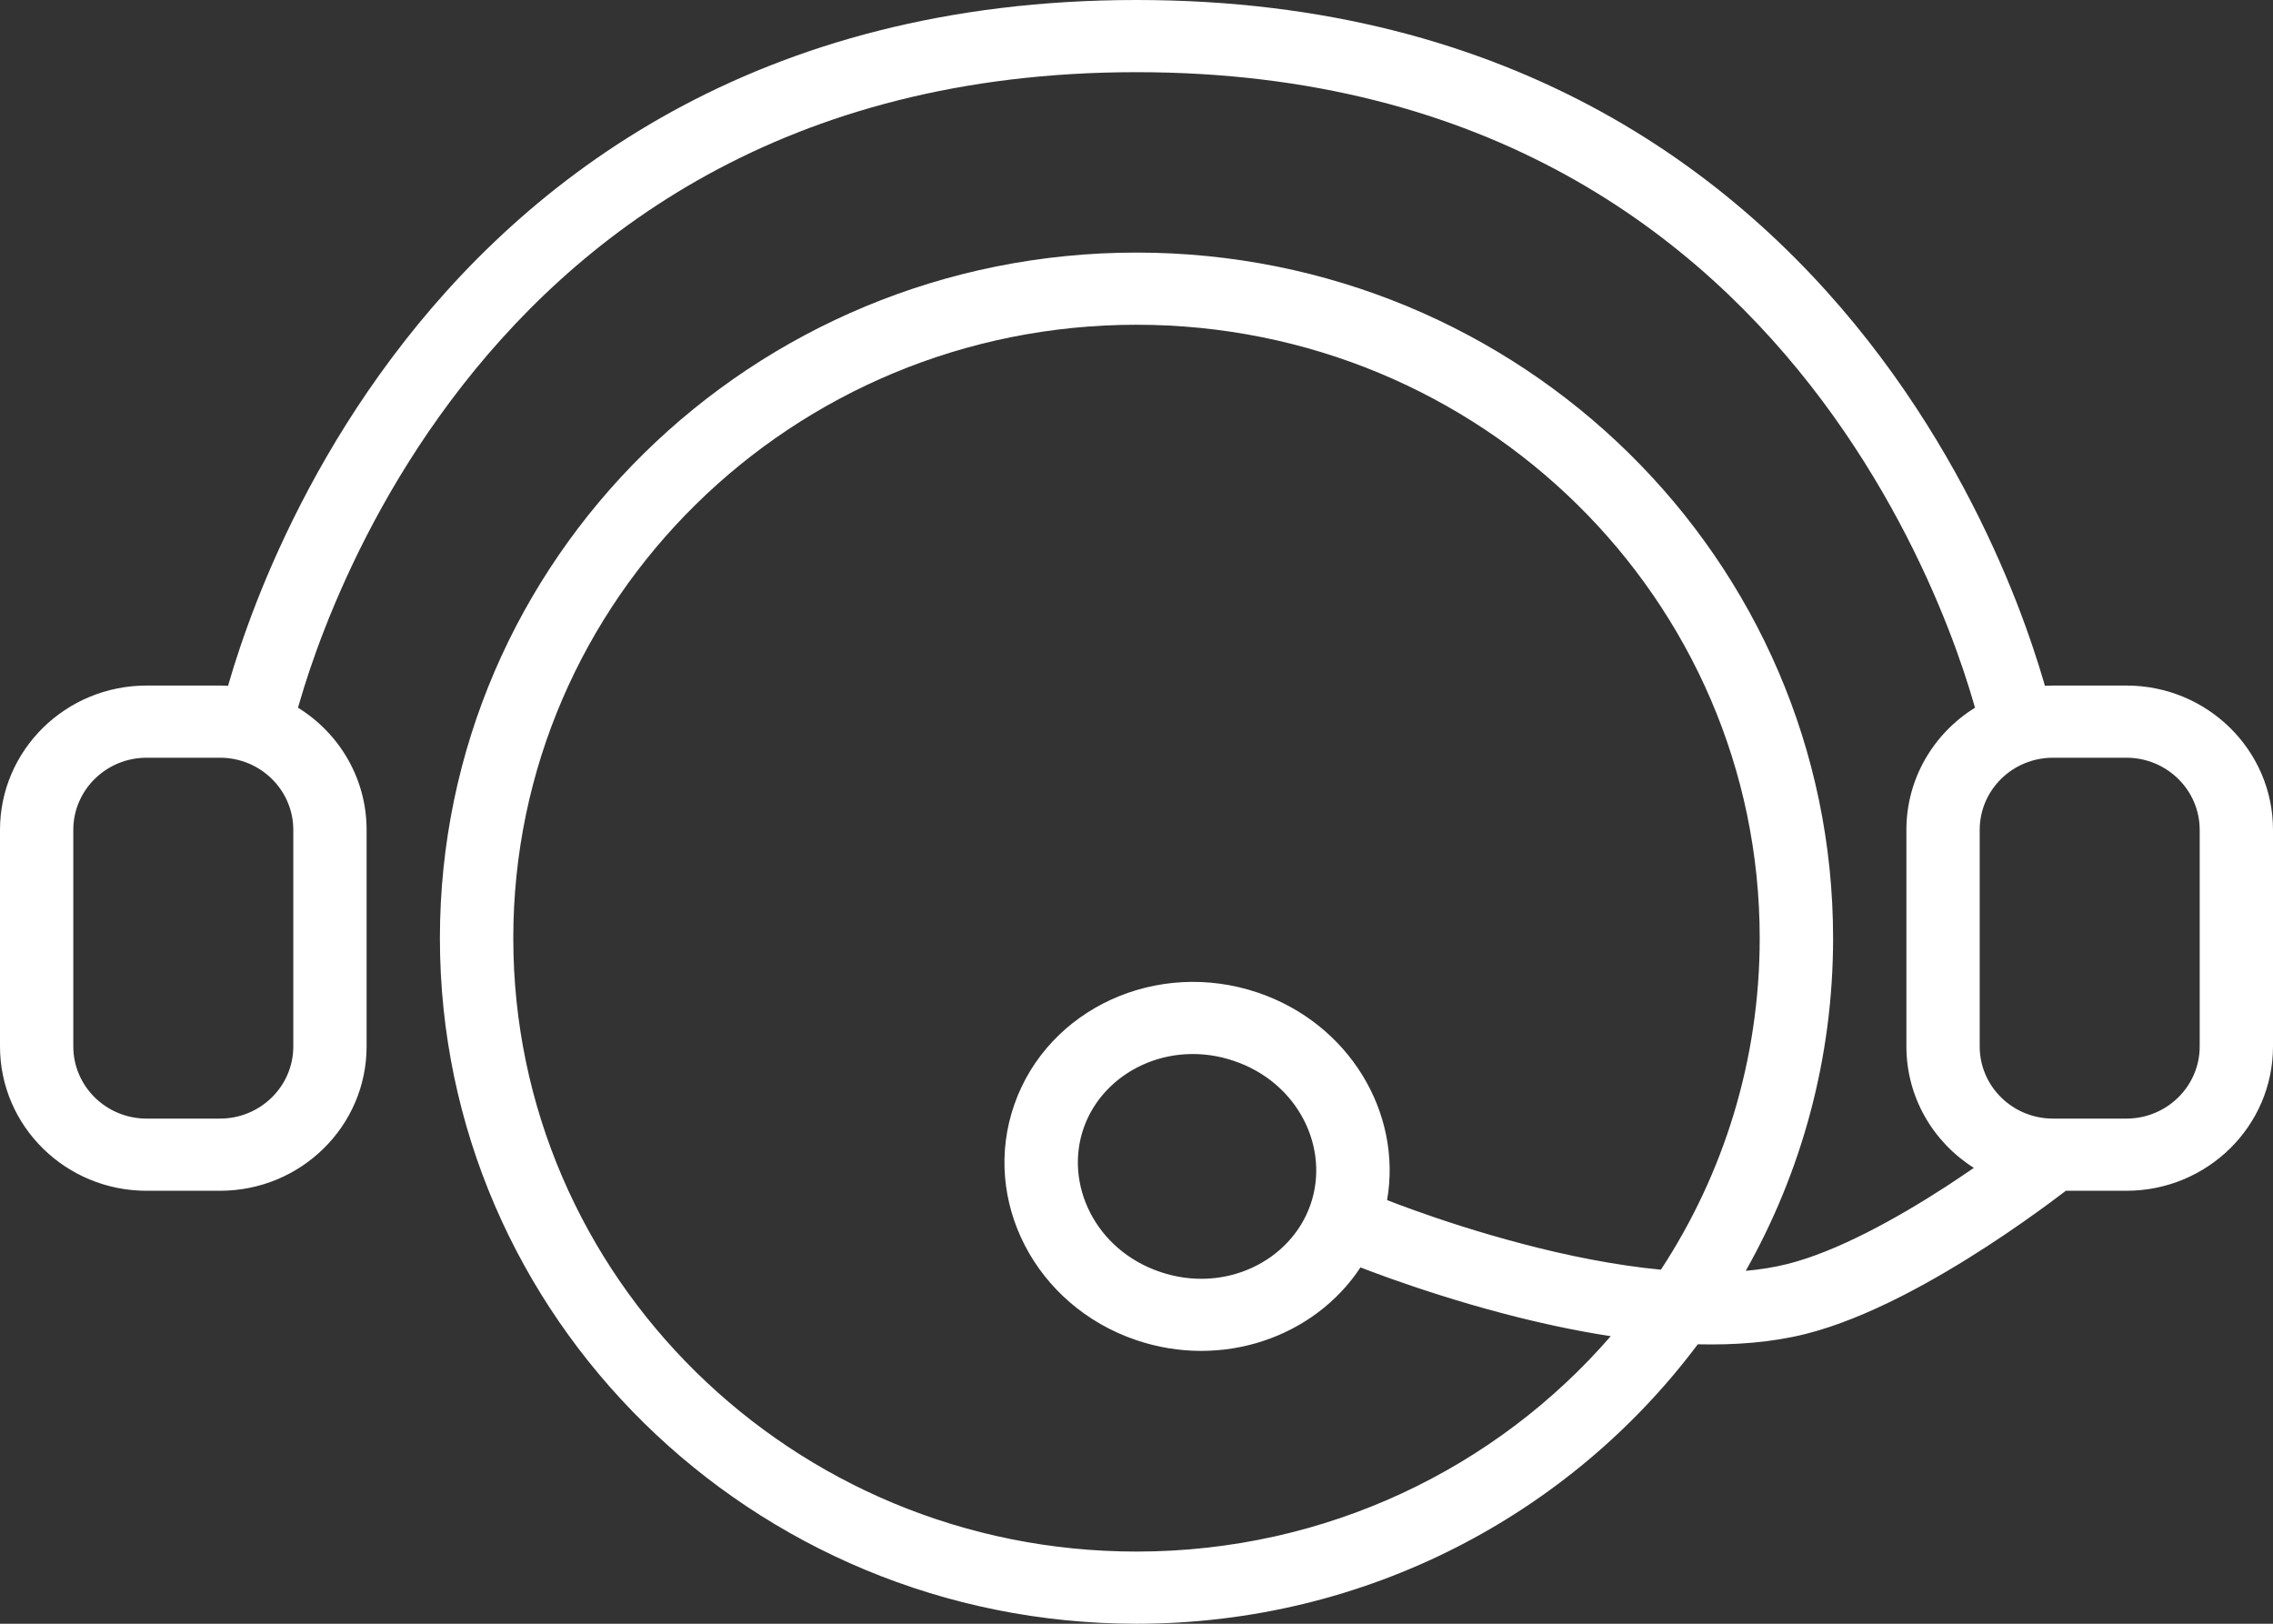 <svg width="28" height="20" viewBox="0 0 28 20" fill="none" xmlns="http://www.w3.org/2000/svg" xmlns:xlink="http://www.w3.org/1999/xlink">
	<rect x="0" y="0" width="28" height="20" fill="#333333" stroke="none"/>
	<desc>
			Created with Pixso.
	</desc>
	<defs/>
	<path id="ic_sp" d="M2.822 8.404C2.818 8.419 2.814 8.433 2.81 8.447C2.777 8.445 2.743 8.444 2.71 8.444L1.806 8.444C0.809 8.444 0 9.24 0 10.222L0 12.889C0 13.871 0.809 14.667 1.806 14.667L2.71 14.667C3.707 14.667 4.516 13.871 4.516 12.889L4.516 10.222C4.516 9.588 4.179 9.031 3.671 8.717C3.677 8.695 3.684 8.672 3.691 8.648C3.755 8.428 3.856 8.111 4.006 7.729C4.306 6.964 4.796 5.946 5.557 4.93C7.07 2.91 9.654 0.889 14 0.889C18.346 0.889 20.93 2.91 22.443 4.93C23.203 5.946 23.694 6.964 23.994 7.729C24.144 8.111 24.245 8.428 24.309 8.648C24.316 8.672 24.323 8.695 24.329 8.717C23.821 9.032 23.484 9.588 23.484 10.222L23.484 12.889C23.484 13.517 23.815 14.069 24.315 14.385C24.21 14.457 24.097 14.533 23.978 14.611C23.366 15.008 22.629 15.416 22.018 15.569C21.856 15.61 21.684 15.637 21.505 15.653C22.19 14.44 22.581 13.043 22.581 11.556C22.581 6.892 18.739 3.111 14 3.111C9.261 3.111 5.419 6.892 5.419 11.556C5.419 16.219 9.261 20 14 20C16.837 20 19.352 18.645 20.914 16.558C21.374 16.569 21.826 16.535 22.241 16.431C23.007 16.239 23.851 15.758 24.475 15.353C24.794 15.146 25.067 14.951 25.262 14.807C25.336 14.752 25.398 14.705 25.448 14.667L26.194 14.667C27.191 14.667 28 13.871 28 12.889L28 10.222C28 9.24 27.191 8.444 26.194 8.444L25.29 8.444C25.257 8.444 25.223 8.445 25.19 8.447C25.186 8.433 25.182 8.419 25.178 8.404C25.107 8.162 24.997 7.819 24.837 7.409C24.516 6.591 23.99 5.498 23.17 4.403C21.521 2.201 18.686 0 14 0C9.313 0 6.478 2.201 4.83 4.403C4.01 5.498 3.484 6.591 3.163 7.409C3.003 7.819 2.892 8.162 2.822 8.404ZM20.46 15.639C21.231 14.462 21.677 13.06 21.677 11.556C21.677 7.383 18.24 4 14 4C9.76 4 6.323 7.383 6.323 11.556C6.323 15.728 9.76 19.111 14 19.111C16.339 19.111 18.434 18.082 19.842 16.458C19.377 16.387 18.927 16.286 18.523 16.18C17.96 16.032 17.464 15.868 17.109 15.741C16.97 15.691 16.851 15.646 16.759 15.611C16.192 16.471 15.057 16.867 13.995 16.506C12.753 16.084 12.081 14.784 12.496 13.602C12.911 12.421 14.254 11.805 15.497 12.227C16.618 12.608 17.274 13.704 17.087 14.782C17.174 14.816 17.285 14.858 17.419 14.906C17.755 15.027 18.225 15.182 18.756 15.321C19.302 15.465 19.892 15.585 20.46 15.639ZM1.806 9.333L2.71 9.333C3.208 9.333 3.613 9.731 3.613 10.222L3.613 12.889C3.613 13.38 3.208 13.778 2.71 13.778L1.806 13.778C1.308 13.778 0.903 13.38 0.903 12.889L0.903 10.222C0.903 9.731 1.308 9.333 1.806 9.333ZM26.194 9.333L25.29 9.333C24.791 9.333 24.387 9.731 24.387 10.222L24.387 12.889C24.387 13.38 24.791 13.778 25.29 13.778L26.194 13.778C26.692 13.778 27.097 13.38 27.097 12.889L27.097 10.222C27.097 9.731 26.692 9.333 26.194 9.333ZM16.142 14.841C15.9 15.532 15.089 15.938 14.29 15.666C13.491 15.395 13.107 14.583 13.35 13.892C13.592 13.202 14.403 12.796 15.202 13.068C16.001 13.339 16.385 14.151 16.142 14.841Z" fill="#FFFFFF" fill-opacity="1" fill-rule="evenodd"/>
</svg>
